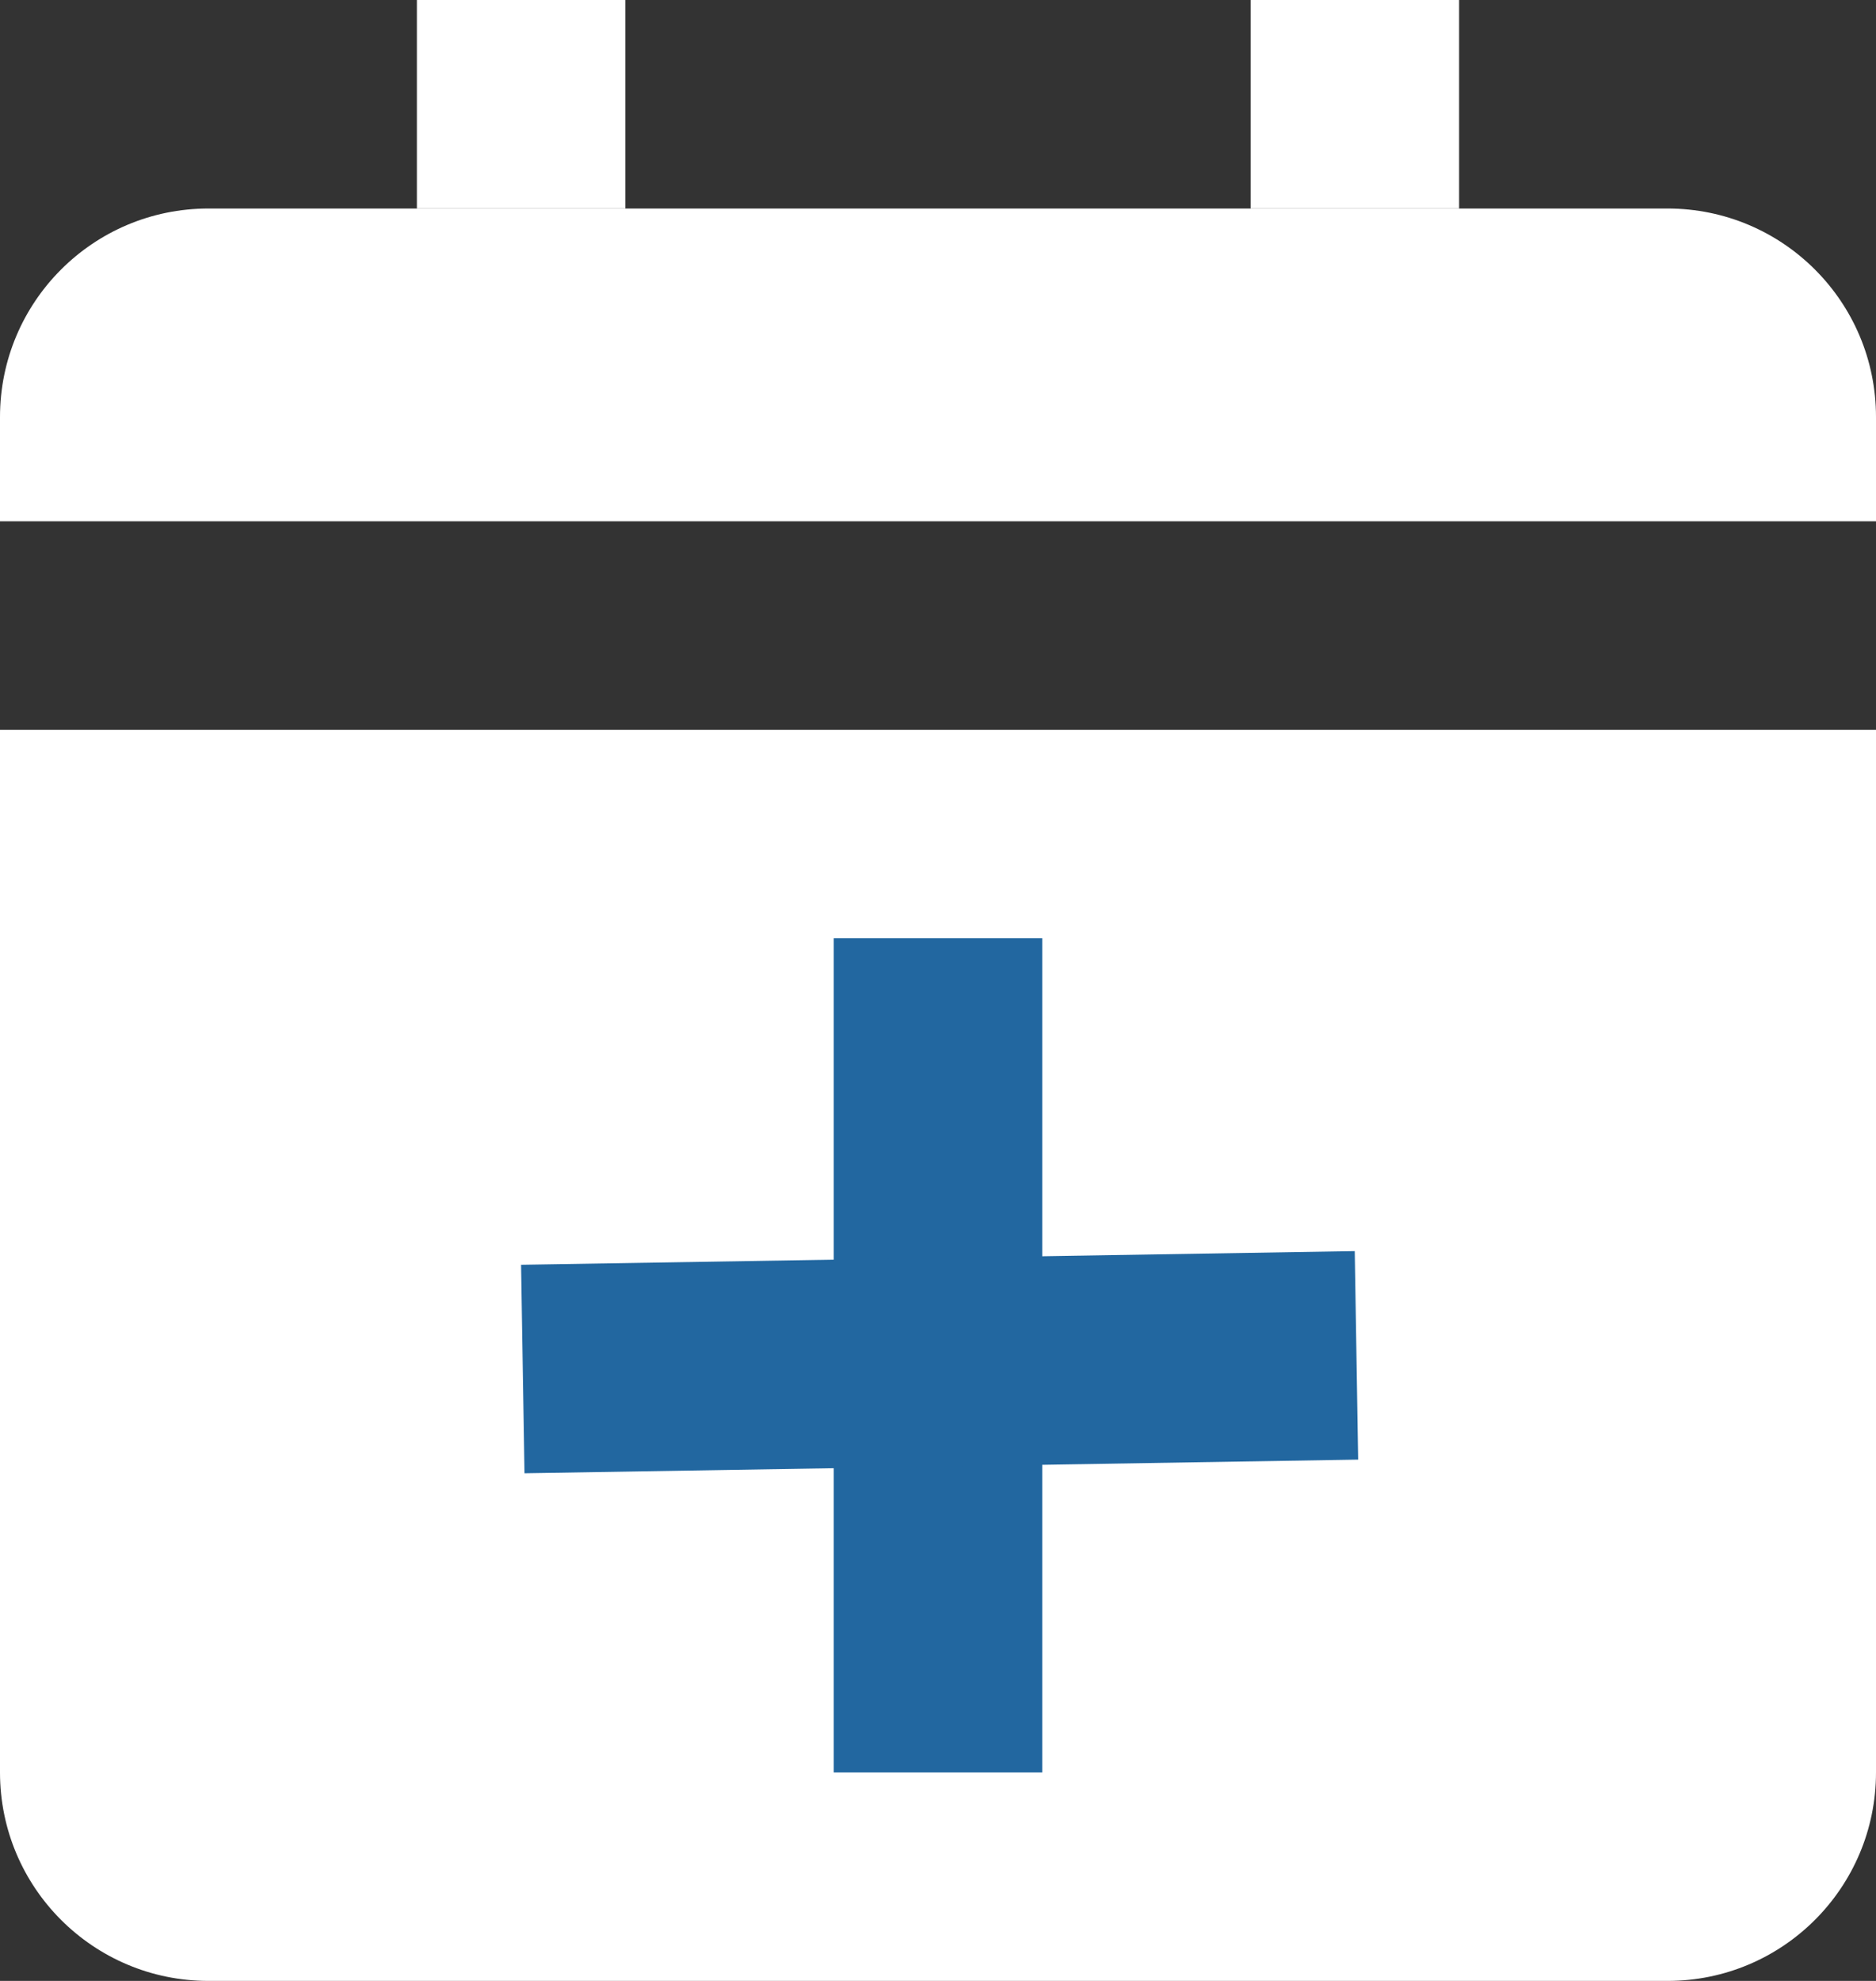<svg width="18" height="19" viewBox="0 0 18 19" fill="none" xmlns="http://www.w3.org/2000/svg">
<rect x="0" y="0" width="18" height="19" fill="#333333" stroke="none"/>
<path d="M0 7H18V17C18 18.105 17.105 19 16 19H2C0.895 19 0 18.105 0 17V7Z" fill="white"/>
<path d="M0 4C0 2.895 0.895 2 2 2H16C17.105 2 18 2.895 18 4V5H0V4Z" fill="white"/>
<line x1="5" x2="5" y2="2" stroke="white" stroke-width="2"/>
<line x1="13" x2="13" y2="2" stroke="white" stroke-width="2"/>
<line x1="9" y1="9" x2="9" y2="17" stroke="#2267A0" stroke-width="2"/>
<line x1="13.015" y1="13" x2="5.016" y2="13.131" stroke="#2267A0" stroke-width="2"/>
</svg>
